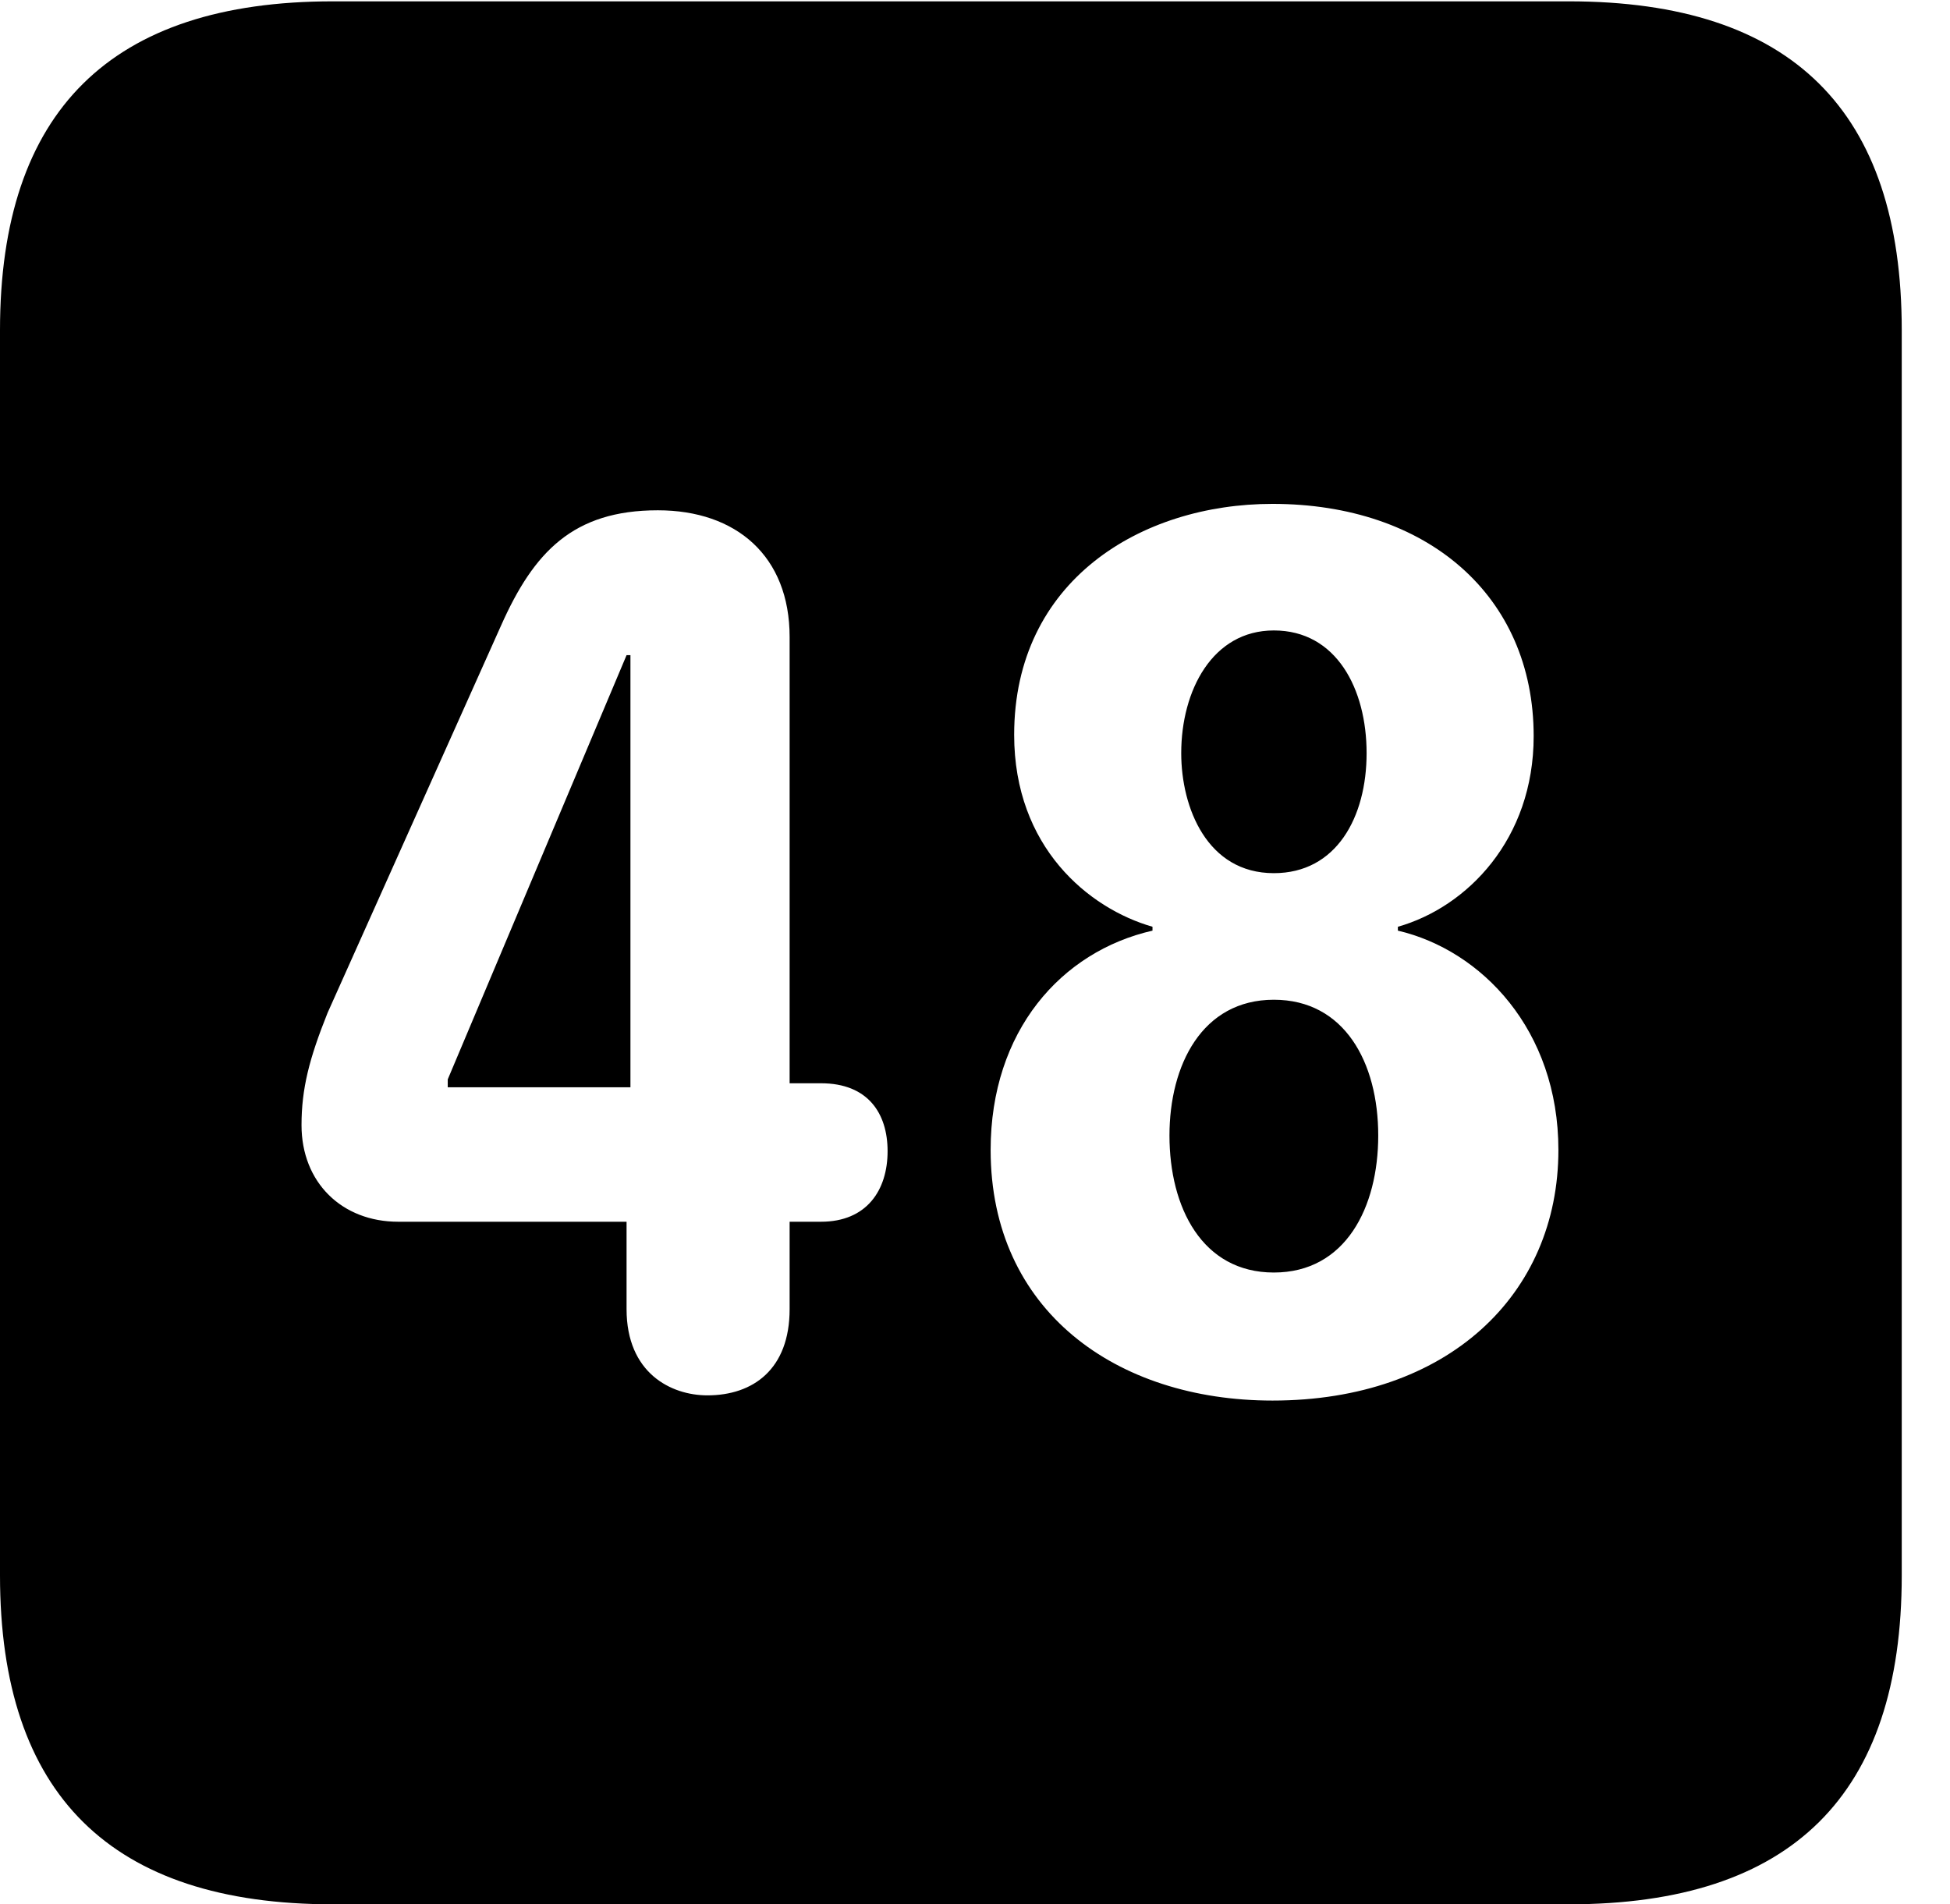 <svg version="1.1" xmlns="http://www.w3.org/2000/svg" xmlns:xlink="http://www.w3.org/1999/xlink" width="14.59" height="14.248" viewBox="0 0 14.59 14.248">
 <g>
  <rect height="14.248" opacity="0" width="14.59" x="0" y="0"/>
  <path d="M14.229 2.471L14.229 11.787C14.229 13.428 13.408 14.248 11.738 14.248L2.49 14.248C0.83 14.248 0 13.428 0 11.787L0 2.471C0 0.83 0.83 0.01 2.49 0.01L11.738 0.01C13.408 0.01 14.229 0.83 14.229 2.471ZM7.588 5.498C7.588 6.338 8.145 6.797 8.623 6.934L8.623 6.963C7.939 7.119 7.412 7.715 7.412 8.604C7.412 9.805 8.35 10.479 9.521 10.479C10.83 10.479 11.66 9.688 11.66 8.604C11.66 7.705 11.084 7.109 10.459 6.963L10.459 6.934C10.977 6.787 11.475 6.279 11.475 5.508C11.475 4.453 10.674 3.77 9.521 3.77C8.535 3.77 7.588 4.346 7.588 5.498ZM3.75 4.678L2.451 7.578C2.314 7.92 2.256 8.145 2.256 8.418C2.256 8.848 2.559 9.141 2.979 9.141L4.688 9.141L4.688 9.795C4.688 10.273 5.02 10.44 5.293 10.44C5.635 10.44 5.908 10.244 5.908 9.795L5.908 9.141L6.143 9.141C6.484 9.141 6.641 8.906 6.641 8.613C6.641 8.33 6.494 8.105 6.143 8.105L5.908 8.105L5.908 4.766C5.908 4.16 5.508 3.818 4.922 3.818C4.287 3.818 3.994 4.131 3.75 4.678ZM10.312 8.496C10.312 9.033 10.068 9.521 9.531 9.521C8.994 9.521 8.75 9.033 8.75 8.496C8.75 7.969 8.994 7.48 9.531 7.48C10.059 7.48 10.312 7.949 10.312 8.496ZM4.717 8.135L3.35 8.135L3.35 8.076L4.688 4.902L4.717 4.902ZM10.225 5.635C10.225 6.113 10 6.533 9.531 6.533C9.033 6.533 8.838 6.045 8.838 5.635C8.838 5.166 9.072 4.717 9.531 4.717C10 4.717 10.225 5.156 10.225 5.635Z" fill="currentColor"/>
 </g>
</svg>
